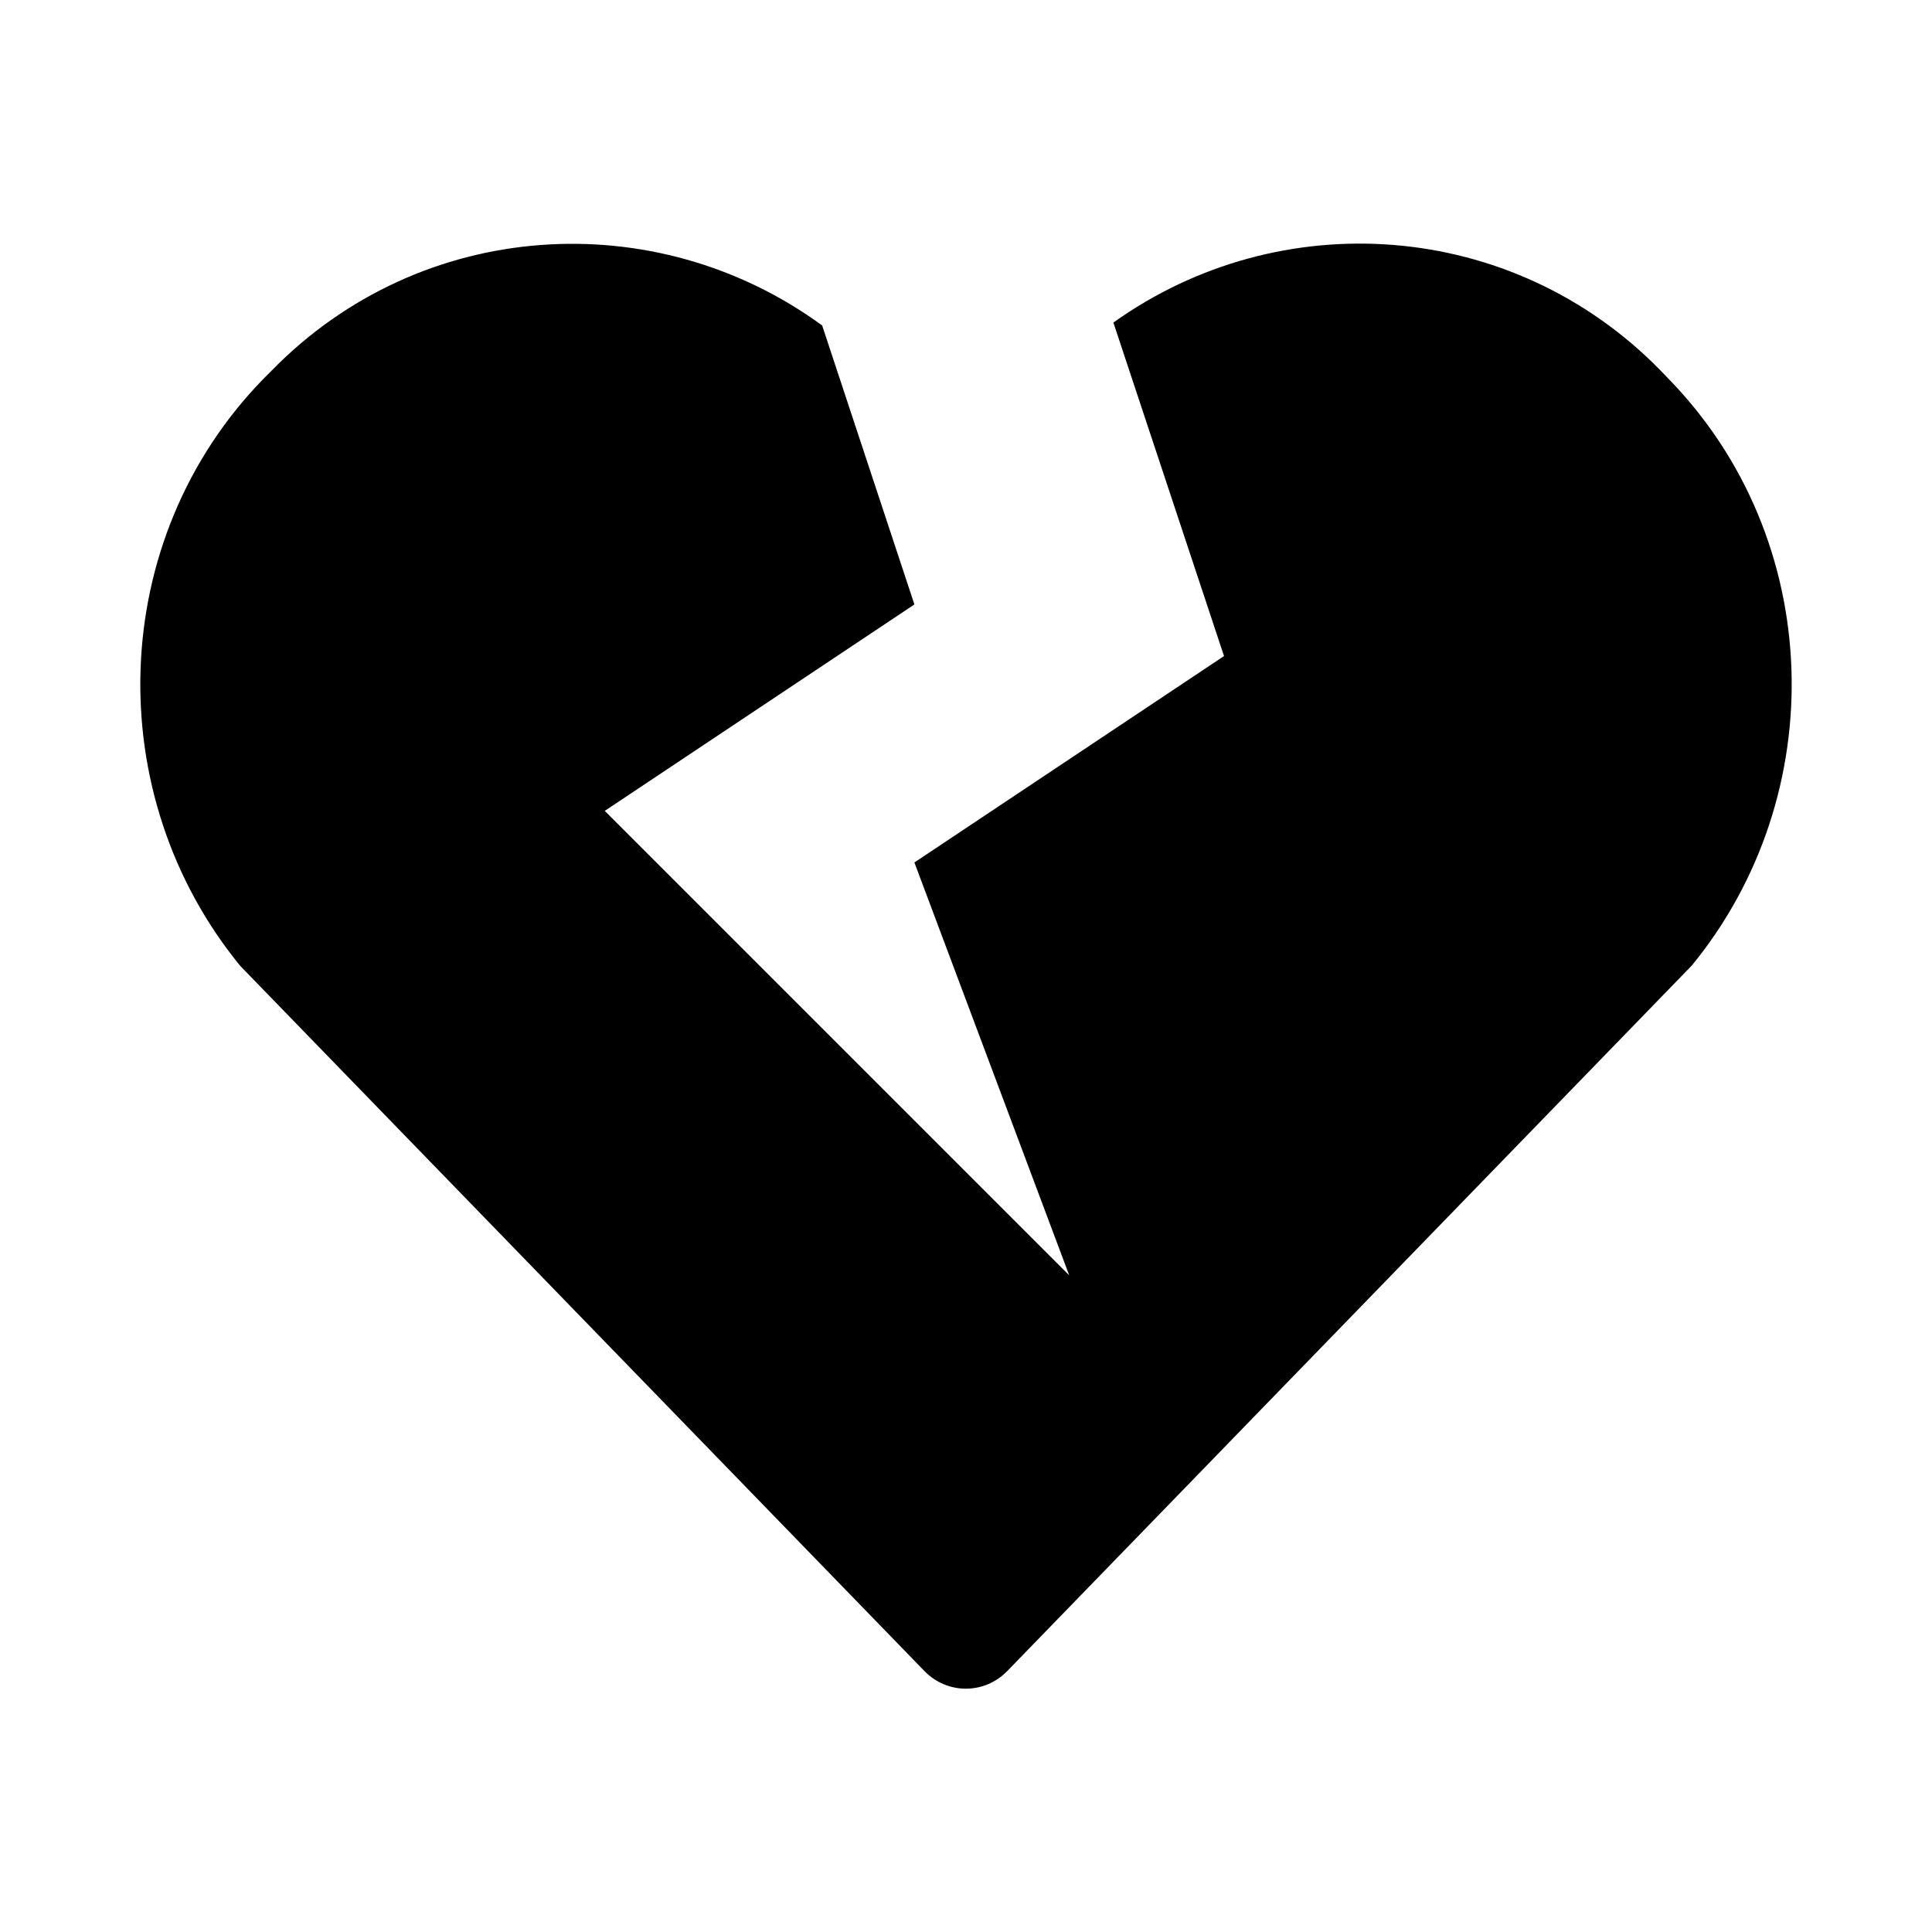 <svg xmlns="http://www.w3.org/2000/svg" width="100%" height="100%" viewBox="0 0 599.04 599.04"><path d="M517.22 117.32l-2.4-2.5c-46-47-118-51.7-169.6-14.8L379.52 203.42l-96 64 48 128-144-144 96-64-28.6-86.5C203.22 63.12 130.52 67.52 84.22 114.92l-2.4 2.4C33.12 167.12 31.02 246.42 74.52 299.52l212.1 218.6c7.1 7.3 18.6 7.3 25.7 0L524.52 299.42c43.5-53 41.4-132.3-7.3-182.1z" /></svg>